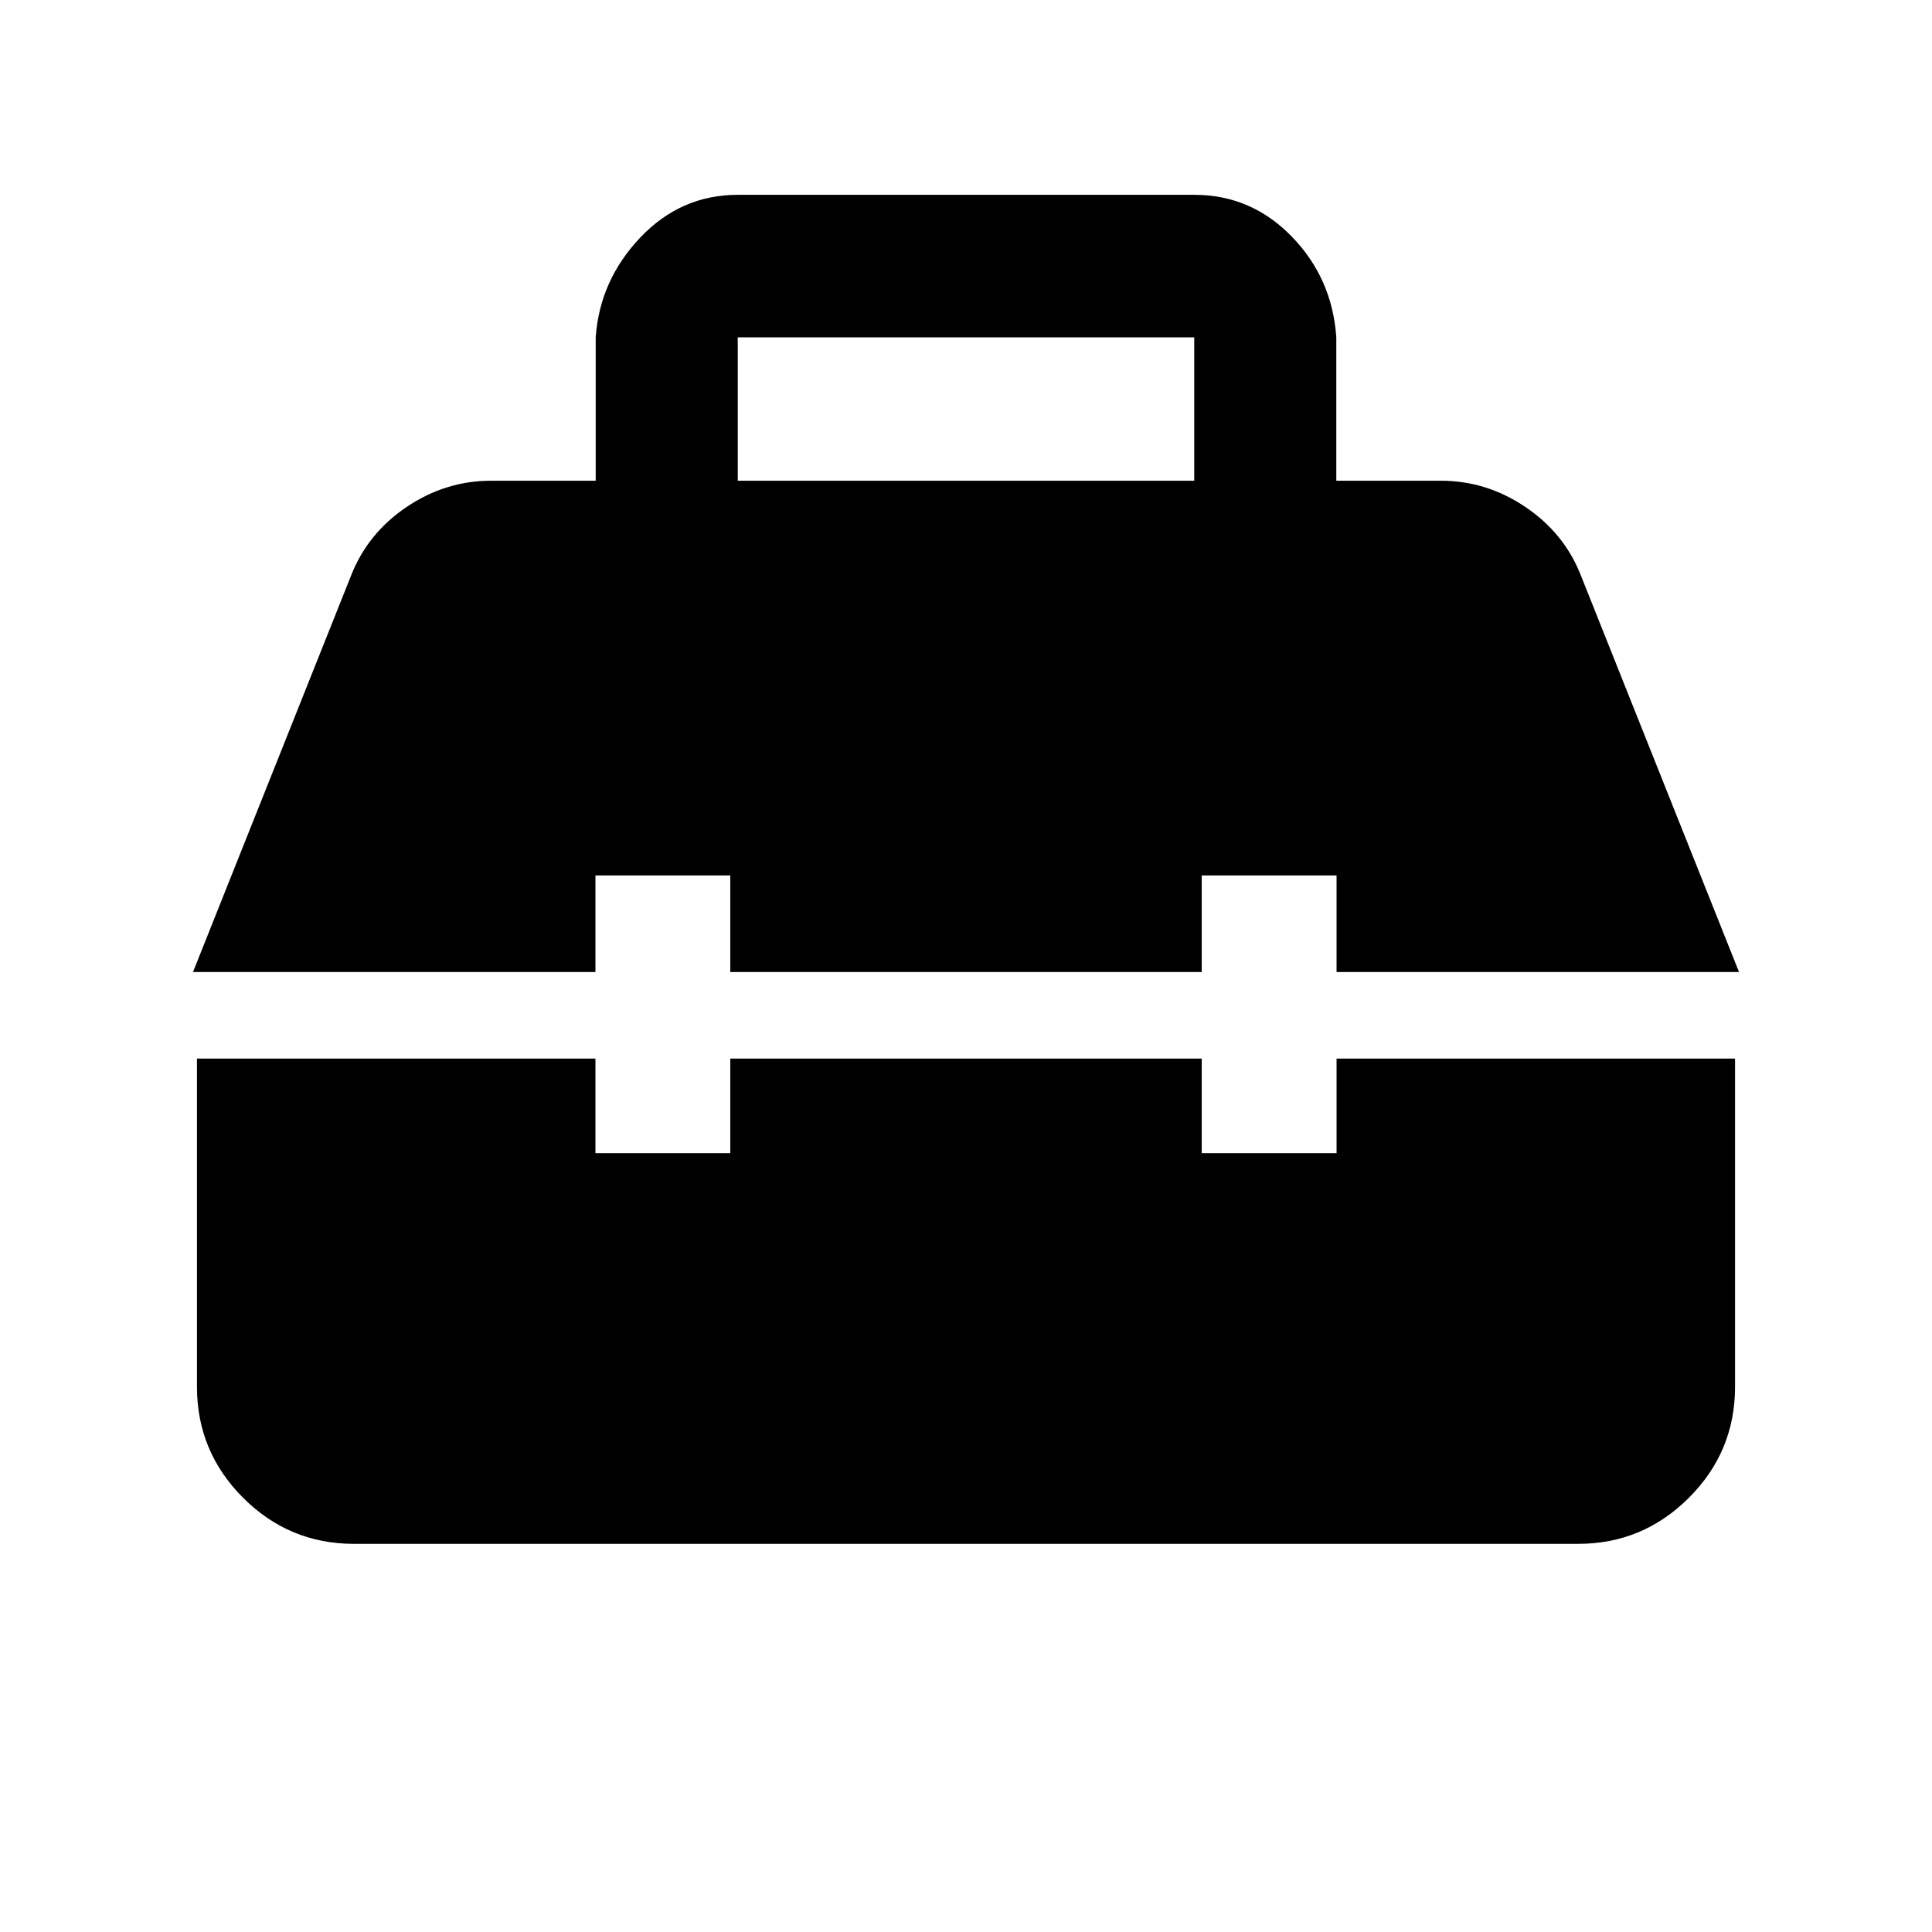 <svg xmlns="http://www.w3.org/2000/svg" height="20" viewBox="0 -960 960 960" width="20"><path d="M175.87-192.869q-32.175 0-55.088-22.913-22.913-22.913-22.913-55.088V-434H295.87v47h67v-47h234.26v47h67v-47h198.001v163.13q0 32.175-22.913 55.088-22.913 22.913-55.088 22.913H175.87ZM95.891-477l78.696-197.348q8.253-20.817 27.547-33.8 19.293-12.983 41.866-12.983h52v-71.239q2-28.372 22.147-49.599 20.148-21.227 48.44-21.227h226.826q28.292 0 48.44 20.727Q662-821.742 664-792.37v71.239h52q22.573 0 41.866 12.983 19.294 12.983 27.547 33.8L864.109-477H664.13v-48h-67v48H362.87v-48h-67v48H95.891Zm270.696-244.131h226.826v-71.239H366.587v71.239Z"/></svg>
